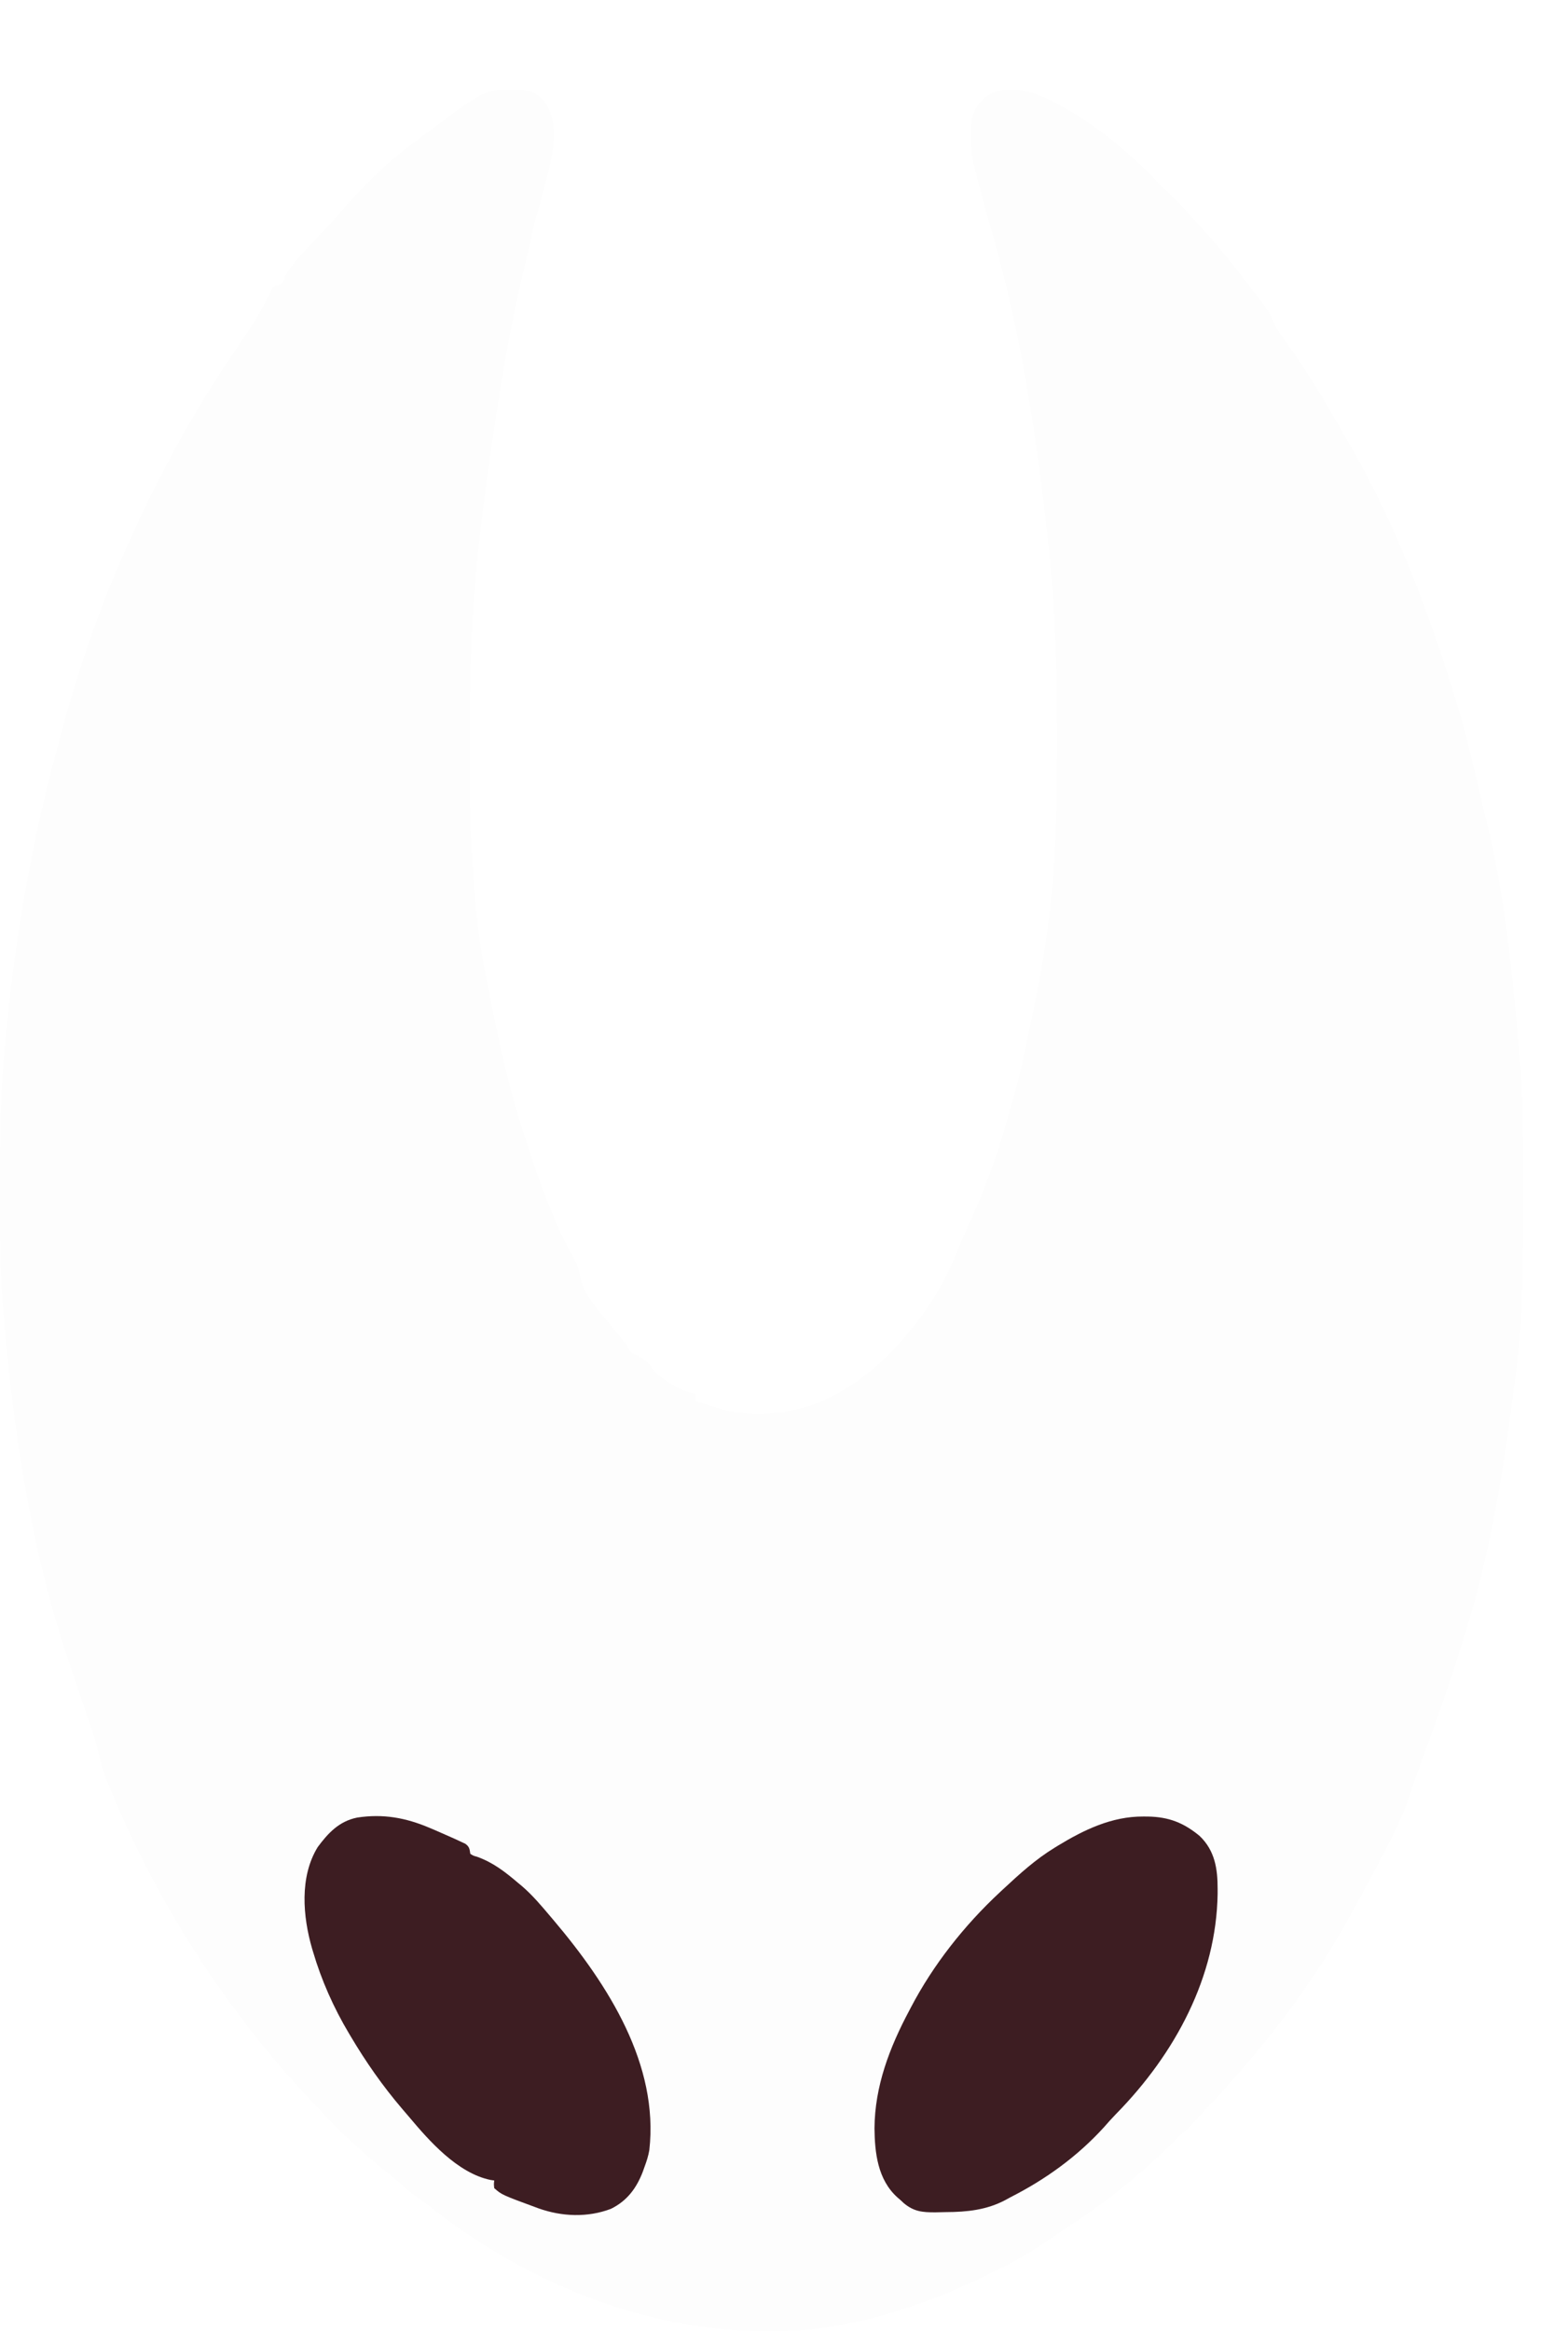 <svg width="70" height="104" viewBox="0 0 70 104" fill="none" xmlns="http://www.w3.org/2000/svg">
<g filter="url(#filter0_d_200_132)">
<path d="M24.946 0.001C25.028 0.001 25.11 0 25.194 0C25.609 0.031 25.9 0.113 26.176 0.399C26.218 0.441 26.261 0.484 26.305 0.527C27.012 1.532 26.683 2.86 26.409 3.944C26.318 4.301 26.222 4.657 26.123 5.013C26.098 5.105 26.098 5.105 26.072 5.2C26.009 5.425 25.945 5.651 25.881 5.876C25.804 6.162 25.744 6.45 25.686 6.74C25.63 7.02 25.567 7.297 25.498 7.575C24.805 10.345 24.334 13.15 23.939 15.966C23.912 16.16 23.884 16.354 23.856 16.548C23.57 18.549 23.323 20.554 23.168 22.567C23.163 22.62 23.159 22.672 23.155 22.726C22.984 24.927 22.962 27.127 22.967 29.333C22.968 29.412 22.968 29.491 22.968 29.573C22.969 32.926 22.969 32.926 23.22 36.269C23.233 36.389 23.246 36.509 23.259 36.629C23.366 37.605 23.483 38.576 23.695 39.538C23.754 39.815 23.808 40.092 23.86 40.369C24.282 42.591 24.771 44.8 25.513 46.956C25.564 47.117 25.615 47.278 25.666 47.439C25.951 48.336 26.272 49.217 26.638 50.09C26.668 50.161 26.668 50.161 26.698 50.233C26.962 50.866 27.24 51.487 27.59 52.087C27.767 52.396 27.851 52.683 27.919 53.025C28.11 53.883 28.911 54.674 29.469 55.371C29.504 55.414 29.538 55.458 29.574 55.502C29.64 55.584 29.705 55.666 29.771 55.747C29.893 55.898 30.006 56.041 30.092 56.211C30.189 56.367 30.291 56.395 30.471 56.466C30.564 56.528 30.655 56.592 30.743 56.659C30.787 56.692 30.831 56.724 30.877 56.758C31.005 56.877 31.005 56.877 31.106 57.04C31.268 57.267 31.477 57.411 31.715 57.57C31.758 57.599 31.8 57.628 31.844 57.659C32.22 57.914 32.59 58.114 33.065 58.177C33.065 58.29 33.065 58.403 33.065 58.519C33.106 58.531 33.148 58.544 33.191 58.557C33.277 58.583 33.277 58.583 33.365 58.609C33.459 58.637 33.459 58.637 33.555 58.665C33.68 58.703 33.806 58.742 33.931 58.781C33.988 58.799 34.045 58.817 34.104 58.835C34.155 58.852 34.206 58.868 34.259 58.885C35.765 59.26 37.638 59.048 38.99 58.378C40.528 57.589 41.654 56.597 42.676 55.303C42.737 55.227 42.799 55.151 42.861 55.075C43.67 54.059 44.269 52.98 44.74 51.809C44.896 51.424 45.062 51.044 45.235 50.666C45.937 49.12 46.525 47.561 46.964 45.939C47.019 45.739 47.077 45.541 47.136 45.342C47.515 44.062 47.784 42.76 48.054 41.459C48.09 41.282 48.127 41.105 48.164 40.929C48.448 39.572 48.675 38.214 48.84 36.842C48.847 36.781 48.855 36.72 48.863 36.657C49.186 34.017 49.191 31.348 49.188 28.695C49.188 28.618 49.188 28.541 49.188 28.461C49.187 25.902 49.124 23.367 48.854 20.819C48.846 20.738 48.837 20.658 48.829 20.576C48.312 15.61 47.561 10.623 46.124 5.797C45.974 5.291 45.839 4.783 45.708 4.273C45.689 4.2 45.67 4.127 45.651 4.052C45.599 3.848 45.548 3.644 45.498 3.439C45.483 3.377 45.467 3.316 45.452 3.252C45.335 2.761 45.327 2.299 45.345 1.797C45.346 1.735 45.346 1.672 45.347 1.608C45.371 1.096 45.597 0.662 46.02 0.312C46.373 0.079 46.646 0.008 47.076 0.005C47.152 0.004 47.227 0.003 47.306 0.002C47.861 0.037 48.304 0.194 48.787 0.429C48.843 0.456 48.9 0.483 48.958 0.511C50.73 1.386 52.346 2.736 53.659 4.104C53.808 4.256 53.96 4.405 54.114 4.553C54.474 4.902 54.82 5.257 55.152 5.627C55.289 5.78 55.427 5.931 55.566 6.081C56.428 7.016 57.206 7.998 57.962 9.003C58.023 9.085 58.085 9.166 58.147 9.247C58.696 9.972 58.696 9.972 58.823 10.301C58.945 10.611 59.122 10.856 59.323 11.128C60.283 12.463 61.129 13.853 61.929 15.269C62.038 15.461 62.149 15.652 62.261 15.843C64.301 19.378 65.755 23.216 66.932 27.045C66.956 27.123 66.98 27.201 67.005 27.281C67.45 28.736 67.795 30.213 68.132 31.69C68.195 31.968 68.263 32.244 68.333 32.519C69.139 35.748 69.492 39.069 69.769 42.363C69.778 42.478 69.778 42.478 69.788 42.596C69.807 42.822 69.825 43.048 69.843 43.273C69.849 43.337 69.854 43.401 69.859 43.467C69.961 44.762 69.995 46.057 69.996 47.354C69.996 47.499 69.996 47.644 69.997 47.789C69.997 48.091 69.997 48.394 69.997 48.696C69.997 48.998 69.998 49.301 69.999 49.603C70.004 51.208 69.993 52.81 69.915 54.413C69.912 54.477 69.91 54.54 69.906 54.605C69.864 55.48 69.786 56.349 69.678 57.219C69.668 57.303 69.668 57.303 69.657 57.389C69.163 61.363 68.542 65.413 67.282 69.259C67.23 69.42 67.181 69.582 67.132 69.744C66.739 71.039 66.292 72.315 65.821 73.589C65.71 73.891 65.598 74.194 65.487 74.497C65.46 74.57 65.433 74.642 65.406 74.718C65.24 75.171 65.085 75.626 64.937 76.084C64.755 76.638 64.535 77.162 64.272 77.69C64.229 77.776 64.187 77.863 64.144 77.949C63.652 78.946 63.117 79.925 62.578 80.903C62.472 81.096 62.367 81.289 62.262 81.482C60.934 83.91 59.321 86.149 57.474 88.282C57.433 88.329 57.393 88.376 57.351 88.425C56.913 88.933 56.462 89.429 55.996 89.918C55.806 90.118 55.622 90.322 55.438 90.528C55.194 90.796 54.94 91.045 54.66 91.283C54.518 91.412 54.388 91.544 54.256 91.681C53.947 92.001 53.617 92.299 53.283 92.597C53.225 92.65 53.167 92.702 53.107 92.756C52.745 93.081 52.37 93.388 51.981 93.688C51.895 93.757 51.809 93.826 51.723 93.895C51.086 94.403 50.421 94.863 49.731 95.311C49.443 95.498 49.162 95.692 48.883 95.89C47.627 96.761 46.231 97.451 44.806 98.071C44.666 98.132 44.526 98.194 44.387 98.257C43.56 98.616 42.704 98.892 41.837 99.162C41.784 99.178 41.732 99.195 41.678 99.212C40.963 99.441 40.233 99.586 39.491 99.726C39.398 99.744 39.305 99.761 39.209 99.78C38.248 99.955 37.309 99.999 36.33 100C36.277 100 36.224 100 36.17 100C30.629 99.995 25.374 97.72 21.261 94.496C21.034 94.318 20.8 94.148 20.564 93.979C20.266 93.762 19.991 93.535 19.727 93.285C19.589 93.163 19.449 93.052 19.302 92.939C18.882 92.612 18.491 92.259 18.098 91.907C17.967 91.79 17.836 91.674 17.706 91.558C17.196 91.103 16.73 90.636 16.283 90.13C16.212 90.054 16.14 89.978 16.068 89.903C12.144 85.826 8.885 80.686 6.849 75.62C6.818 75.545 6.788 75.47 6.757 75.392C6.58 74.938 6.455 74.486 6.348 74.014C6.257 73.634 6.131 73.264 6.005 72.892C5.965 72.773 5.965 72.773 5.925 72.652C5.844 72.411 5.762 72.17 5.681 71.93C5.656 71.857 5.632 71.785 5.607 71.711C5.494 71.378 5.381 71.045 5.268 70.712C5.247 70.652 5.227 70.591 5.205 70.528C5.168 70.42 5.131 70.311 5.094 70.202C3.49 65.496 2.704 60.536 2.248 55.645C2.244 55.596 2.239 55.547 2.234 55.496C2.208 55.209 2.182 54.923 2.158 54.636C2.152 54.573 2.147 54.511 2.141 54.446C2.124 54.23 2.109 54.014 2.096 53.798C2.091 53.725 2.091 53.725 2.086 53.651C1.988 52.118 2.001 50.582 2 49.047C2 48.975 2 48.903 2 48.829C2 46.736 2.016 44.653 2.228 42.567C2.25 42.356 2.27 42.145 2.29 41.935C2.702 37.675 3.429 33.516 4.56 29.361C4.612 29.169 4.663 28.977 4.713 28.784C4.899 28.071 5.098 27.363 5.324 26.659C5.376 26.496 5.426 26.332 5.476 26.169C6.453 22.996 7.788 19.898 9.342 16.918C9.384 16.837 9.427 16.756 9.47 16.673C10.531 14.641 11.739 12.702 13.061 10.8C13.419 10.28 13.719 9.753 13.988 9.192C14.014 9.139 14.041 9.086 14.068 9.031C14.091 8.984 14.114 8.936 14.137 8.887C14.251 8.742 14.341 8.743 14.529 8.708C14.632 8.555 14.632 8.555 14.715 8.361C15.028 7.764 15.503 7.291 15.978 6.792C16.052 6.714 16.126 6.636 16.2 6.558C16.303 6.449 16.407 6.339 16.511 6.23C16.758 5.97 16.994 5.702 17.227 5.432C18.279 4.222 19.434 3.086 20.784 2.139C20.929 2.03 21.073 1.92 21.218 1.81C23.65 -0.005 23.65 -0.005 24.946 0.001Z" fill="#FDFDFD"/>
<path d="M21.165 77.54C21.242 77.573 21.319 77.605 21.398 77.638C21.643 77.743 21.886 77.85 22.128 77.959C22.206 77.994 22.283 78.028 22.363 78.064C22.434 78.097 22.506 78.131 22.579 78.165C22.643 78.195 22.707 78.224 22.773 78.255C22.962 78.392 22.963 78.492 22.996 78.704C23.13 78.789 23.13 78.789 23.301 78.836C24.025 79.095 24.571 79.527 25.132 80.004C25.183 80.046 25.234 80.088 25.286 80.131C25.774 80.548 26.175 81.028 26.581 81.509C26.623 81.558 26.665 81.608 26.708 81.658C29.182 84.579 31.416 88.122 30.988 91.92C30.945 92.176 30.868 92.417 30.776 92.662C30.749 92.737 30.723 92.813 30.695 92.891C30.422 93.595 30.018 94.175 29.274 94.542C28.232 94.938 27.085 94.892 26.04 94.52C24.405 93.919 24.405 93.919 24.064 93.619C24.045 93.436 24.045 93.436 24.064 93.277C24.009 93.269 23.954 93.261 23.897 93.253C22.419 92.948 21.145 91.49 20.282 90.464C20.171 90.332 20.059 90.202 19.947 90.072C19.075 89.052 18.329 87.98 17.656 86.846C17.63 86.801 17.603 86.756 17.575 86.71C16.894 85.57 16.346 84.334 15.978 83.082C15.963 83.033 15.949 82.984 15.933 82.933C15.519 81.508 15.364 79.737 16.183 78.404C16.634 77.797 17.125 77.252 17.945 77.087C19.106 76.909 20.116 77.096 21.165 77.54Z" fill="#3D1D22"/>
<path d="M53.04 77.04C53.107 77.04 53.175 77.041 53.244 77.041C54.191 77.057 54.849 77.326 55.547 77.9C56.245 78.559 56.359 79.394 56.358 80.264C56.358 80.341 56.358 80.418 56.358 80.497C56.3 84.171 54.489 87.601 51.809 90.325C51.627 90.511 51.456 90.704 51.285 90.9C50.112 92.188 48.709 93.214 47.1 94.03C47.026 94.07 46.953 94.11 46.877 94.152C46.048 94.591 45.173 94.685 44.222 94.688C44.067 94.689 43.912 94.693 43.757 94.698C43.166 94.701 42.798 94.66 42.355 94.295C42.31 94.252 42.265 94.21 42.218 94.167C42.167 94.123 42.117 94.079 42.065 94.034C41.173 93.235 41.051 92.016 41.04 90.947C41.052 89.081 41.707 87.353 42.599 85.683C42.623 85.637 42.647 85.591 42.672 85.544C43.657 83.665 45.036 81.907 46.642 80.414C46.696 80.364 46.749 80.314 46.804 80.263C47.521 79.598 48.228 78.952 49.083 78.43C49.129 78.402 49.174 78.374 49.221 78.345C50.372 77.645 51.623 77.031 53.04 77.04Z" fill="#3D1D22"/>
</g>
<defs>
<filter id="filter0_d_200_132" x="0" y="0" width="70" height="104" filterUnits="userSpaceOnUse" color-interpolation-filters="sRGB">
<feFlood flood-opacity="0" result="BackgroundImageFix"/>
<feColorMatrix in="SourceAlpha" type="matrix" values="0 0 0 0 0 0 0 0 0 0 0 0 0 0 0 0 0 0 127 0" result="hardAlpha"/>
<feOffset dx="-2" dy="4"/>
<feComposite in2="hardAlpha" operator="out"/>
<feColorMatrix type="matrix" values="0 0 0 0 0 0 0 0 0 0 0 0 0 0 0 0 0 0 0.23 0"/>
<feBlend mode="normal" in2="BackgroundImageFix" result="effect1_dropShadow_200_132"/>
<feBlend mode="normal" in="SourceGraphic" in2="effect1_dropShadow_200_132" result="shape"/>
</filter>
</defs>
</svg>
